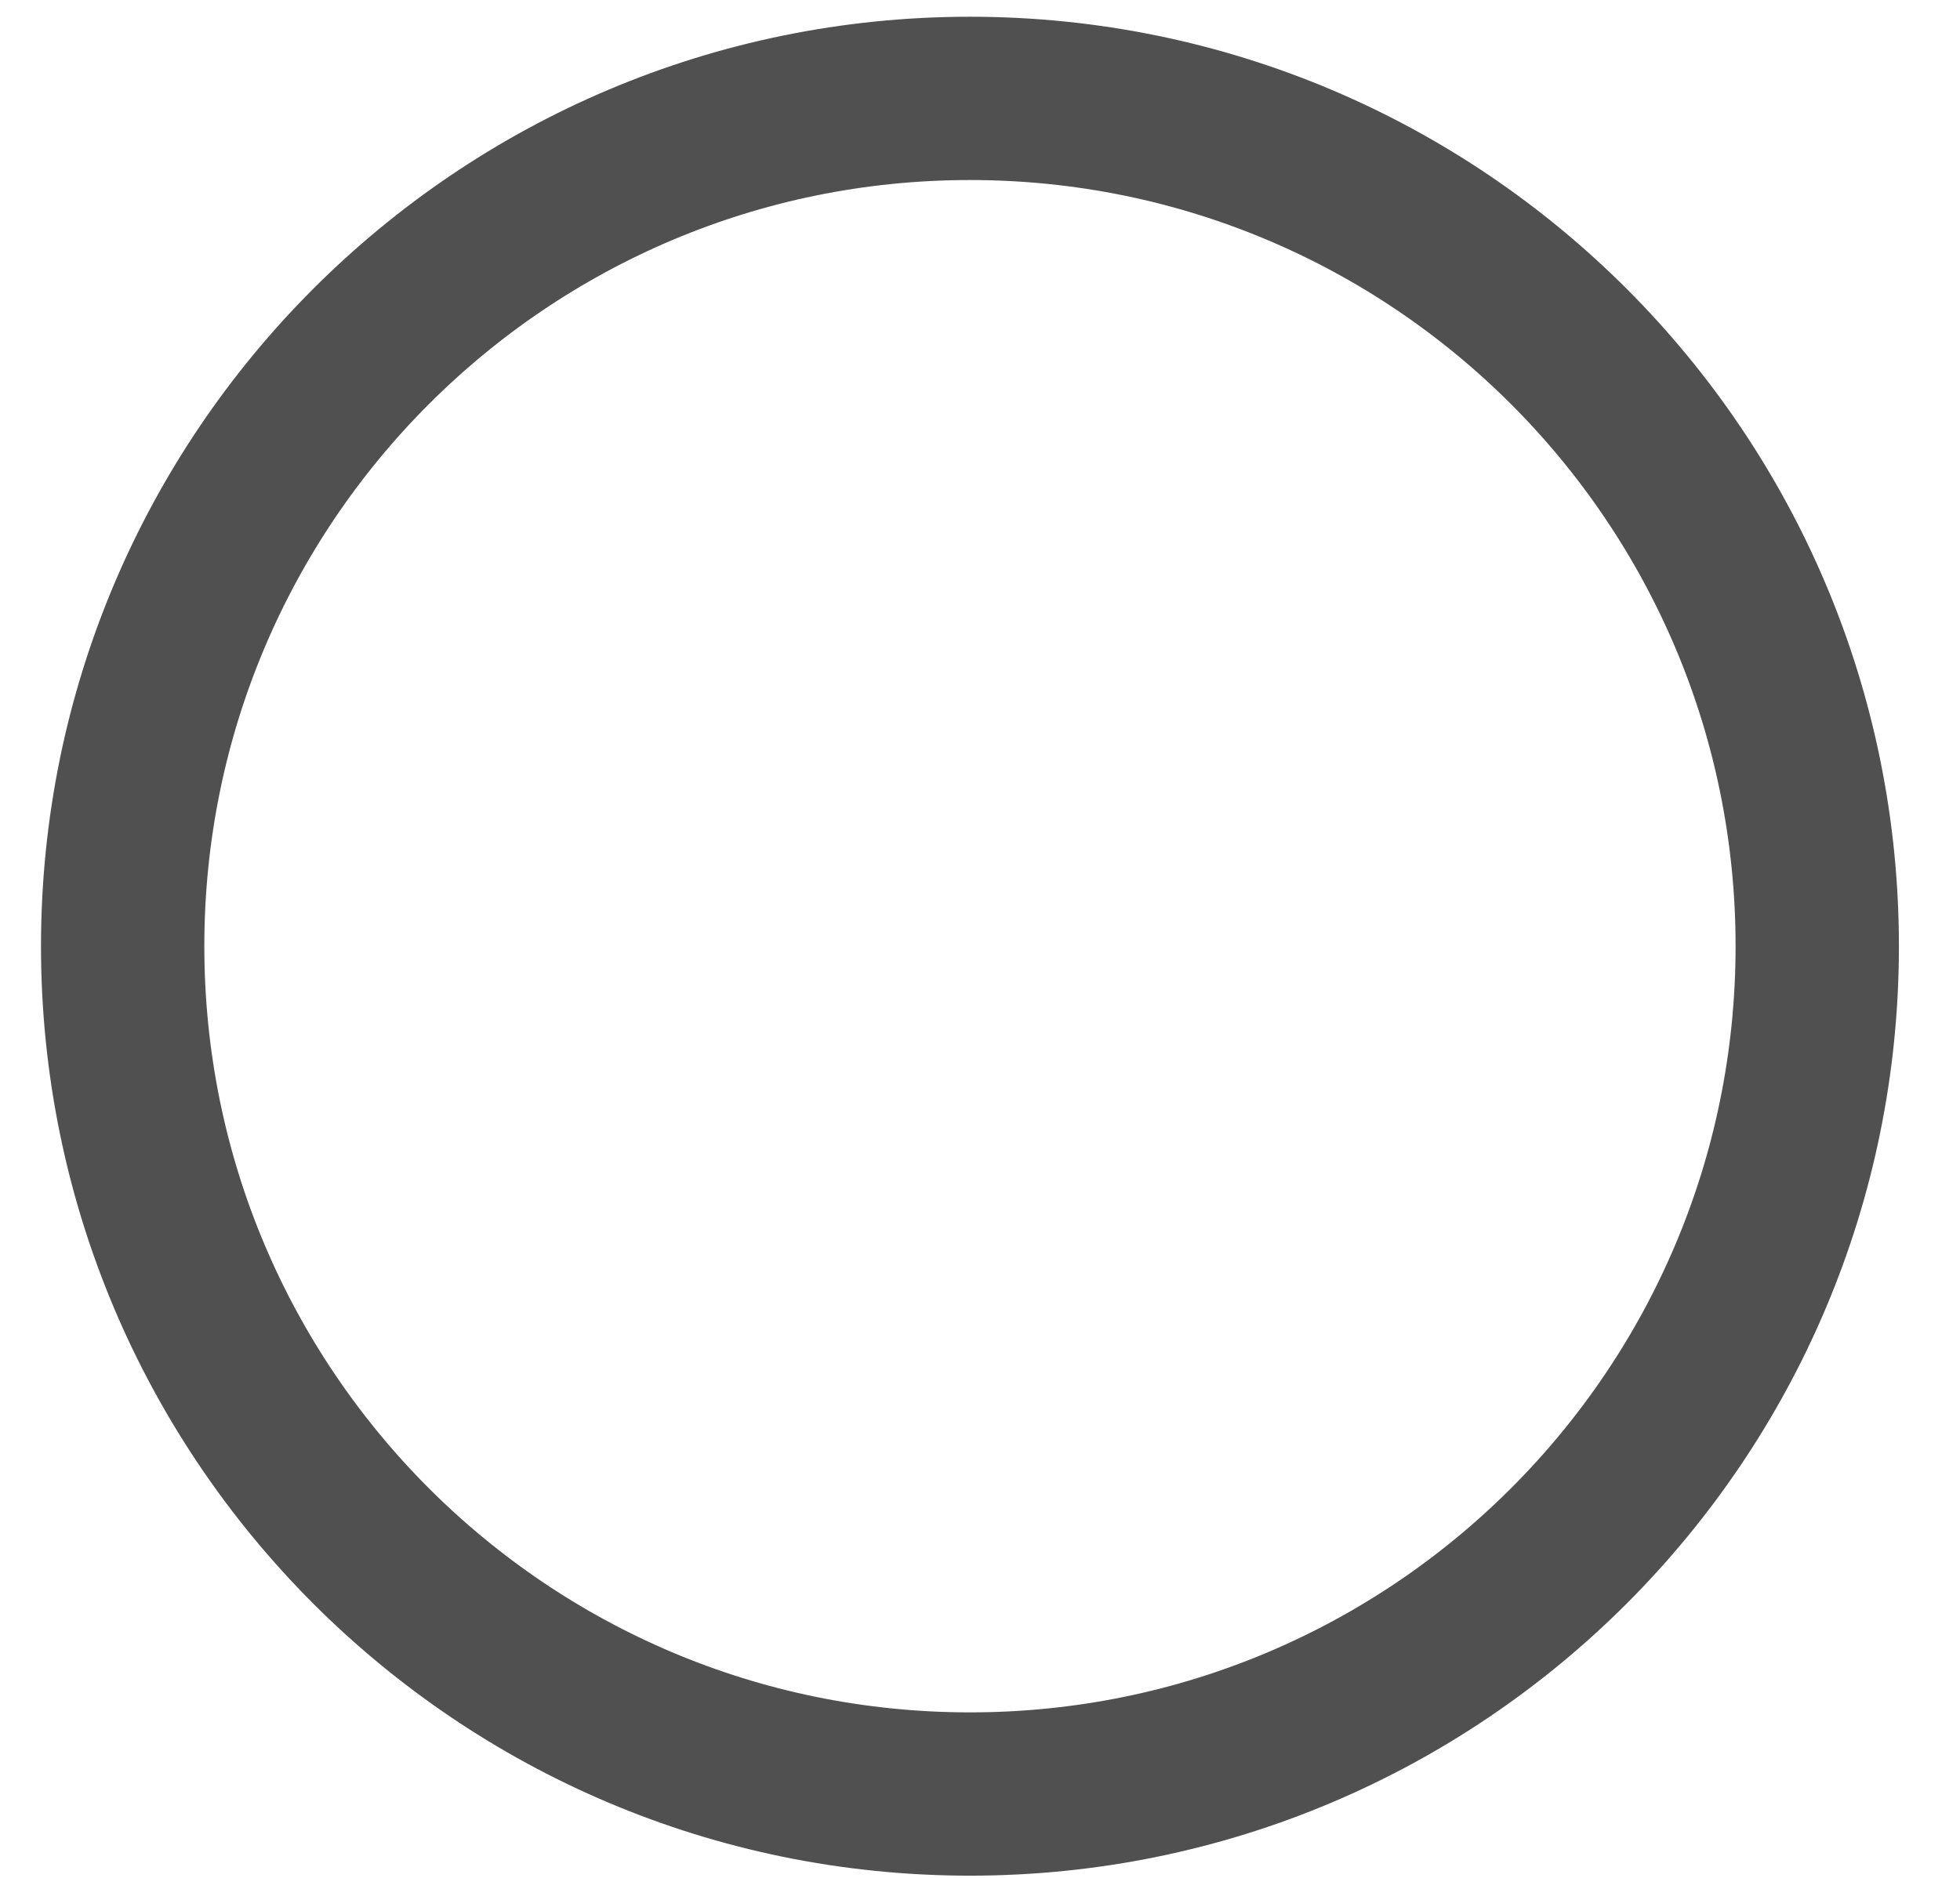 <svg width="24" height="23" viewBox="0 0 24 23" fill="none" xmlns="http://www.w3.org/2000/svg">
<path d="M11.877 21.973C17.607 21.973 22.252 17.324 22.252 11.589C22.252 5.854 17.607 1.205 11.877 1.205C6.147 1.205 1.502 5.854 1.502 11.589C1.502 17.324 6.147 21.973 11.877 21.973Z" stroke="#505050" stroke-width="2" stroke-miterlimit="10"/>
</svg>
